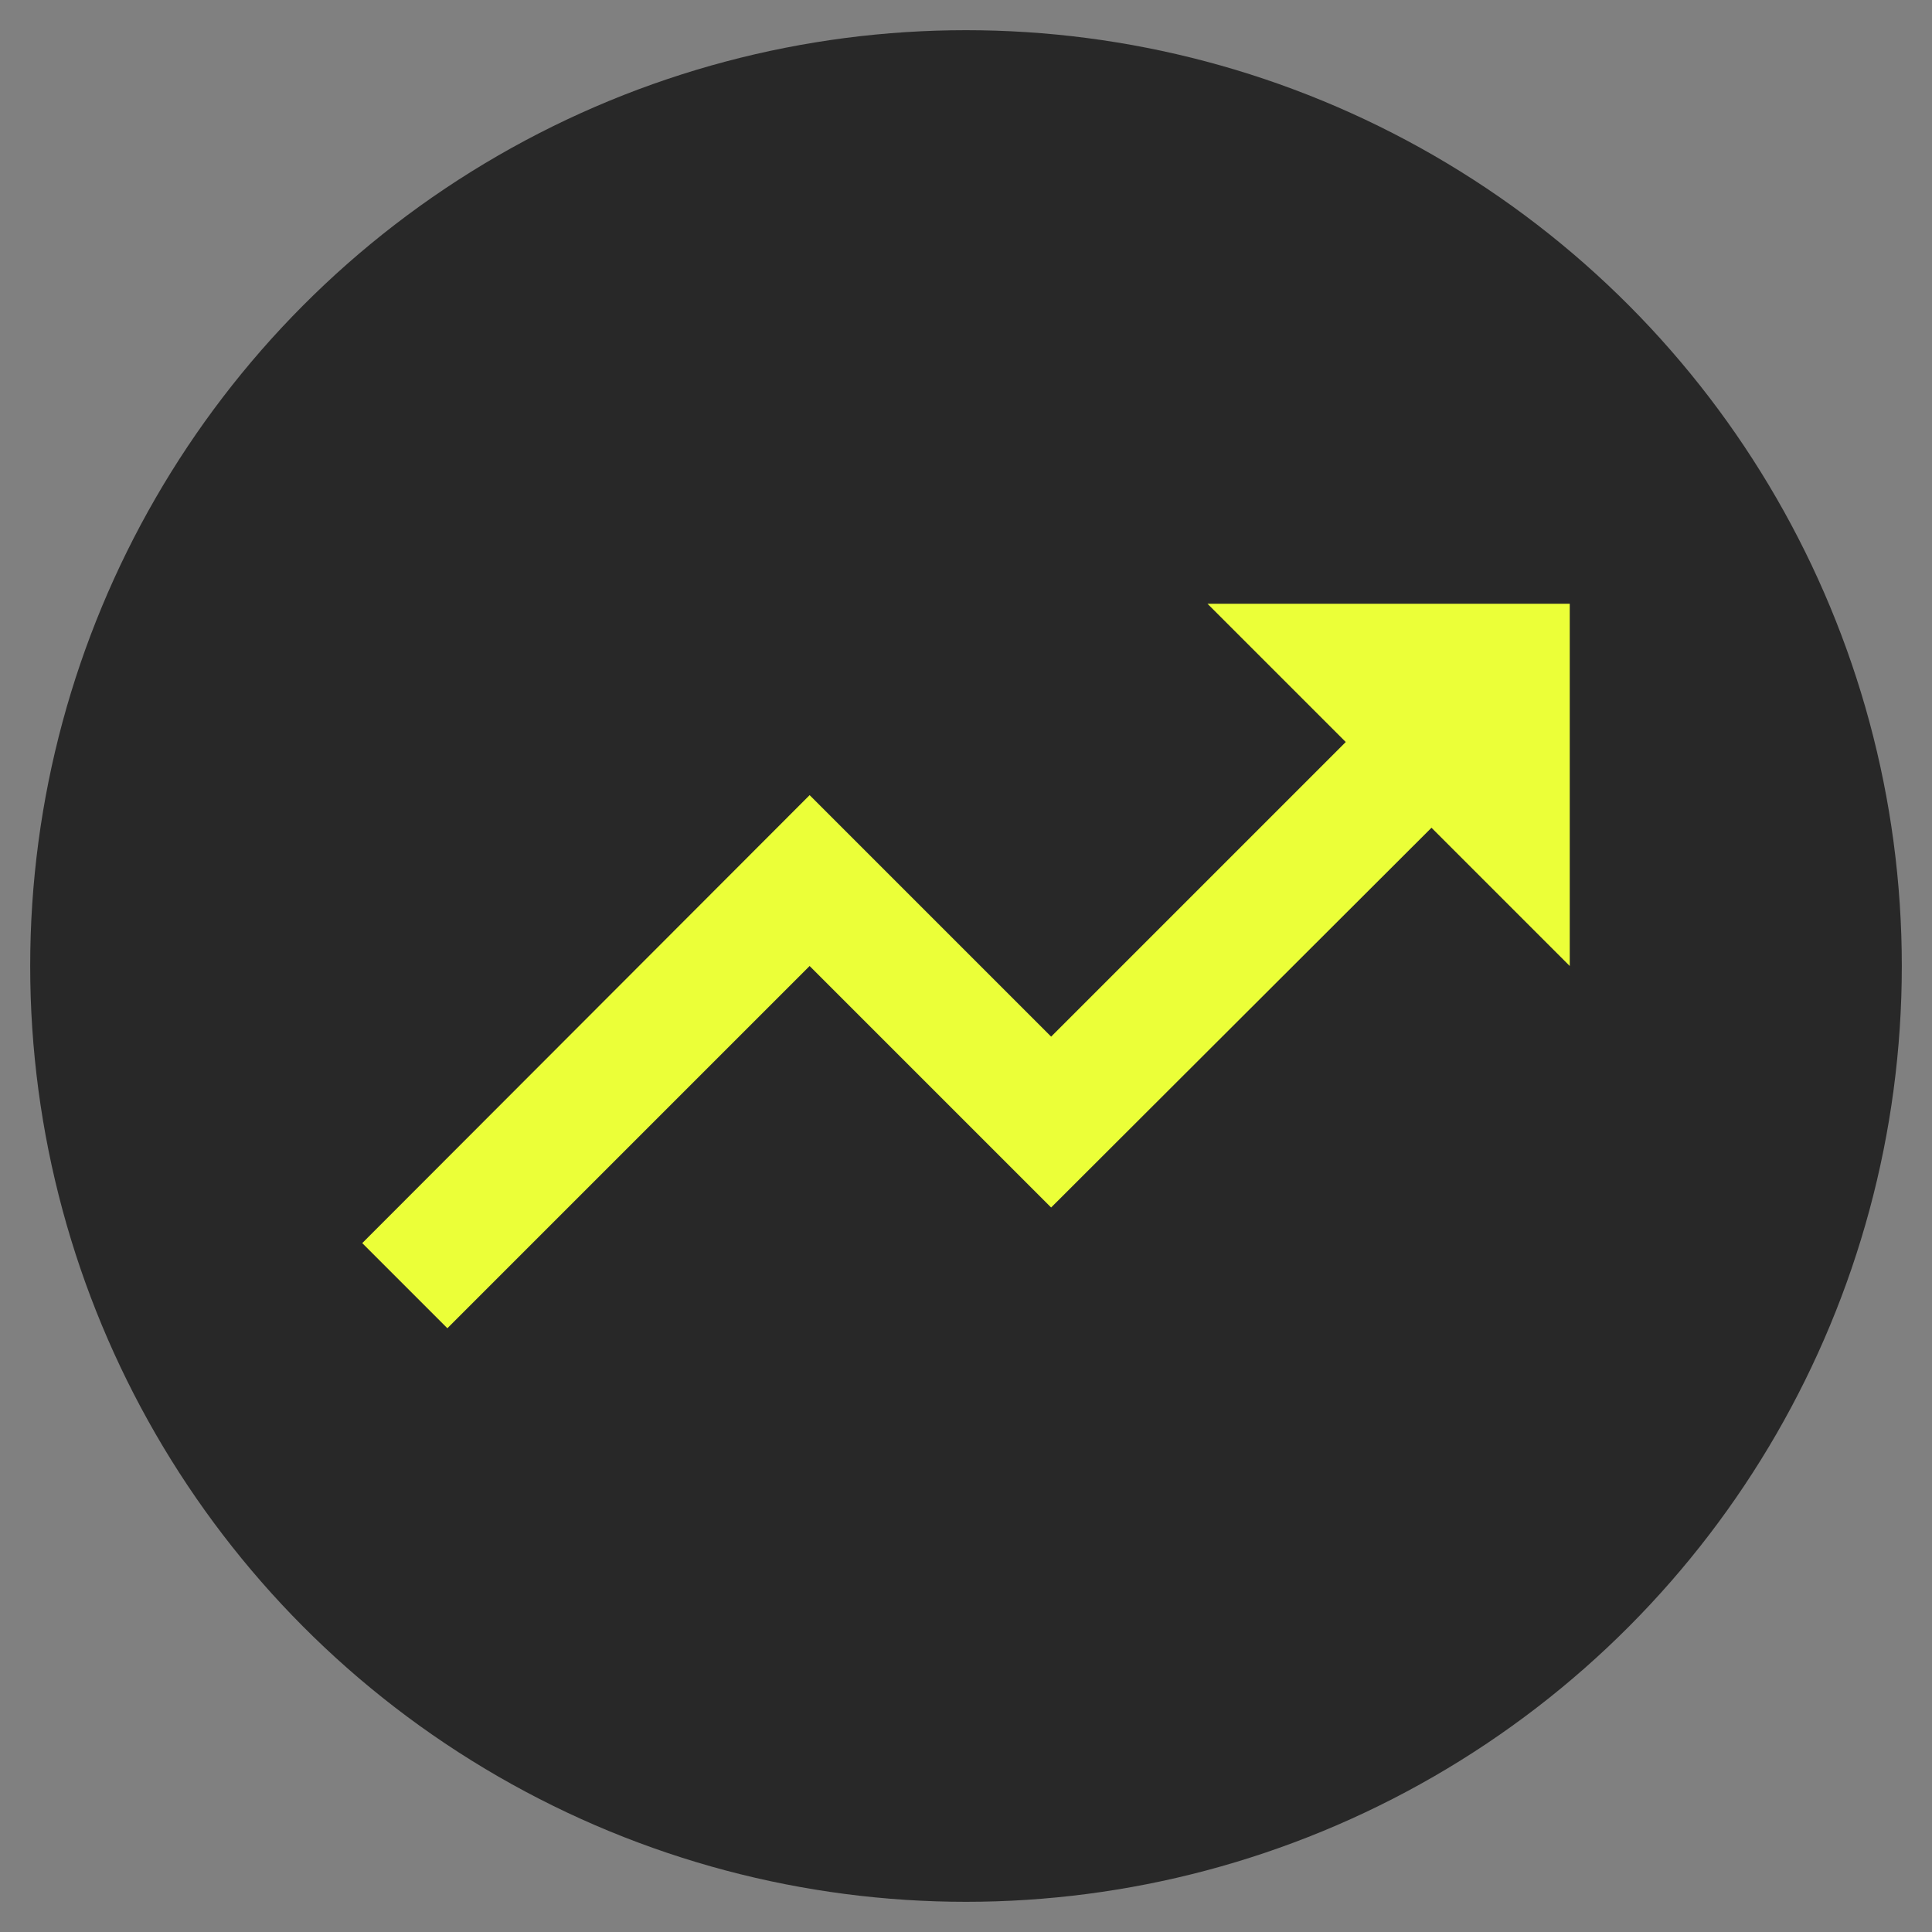 <svg width="64" height="64" fill="none" xmlns="http://www.w3.org/2000/svg"><rect width="100%" height="100%" fill="#808080" stroke="none"/><circle cx="32" cy="32" r="31" fill="#282828"/><path d="m40 20 4.58 4.58-9.76 9.76-8-8L12 41.18 14.82 44l12-12 8 8 12.6-12.58L52 32V20H40z" fill="#EBFF38"/></svg>

